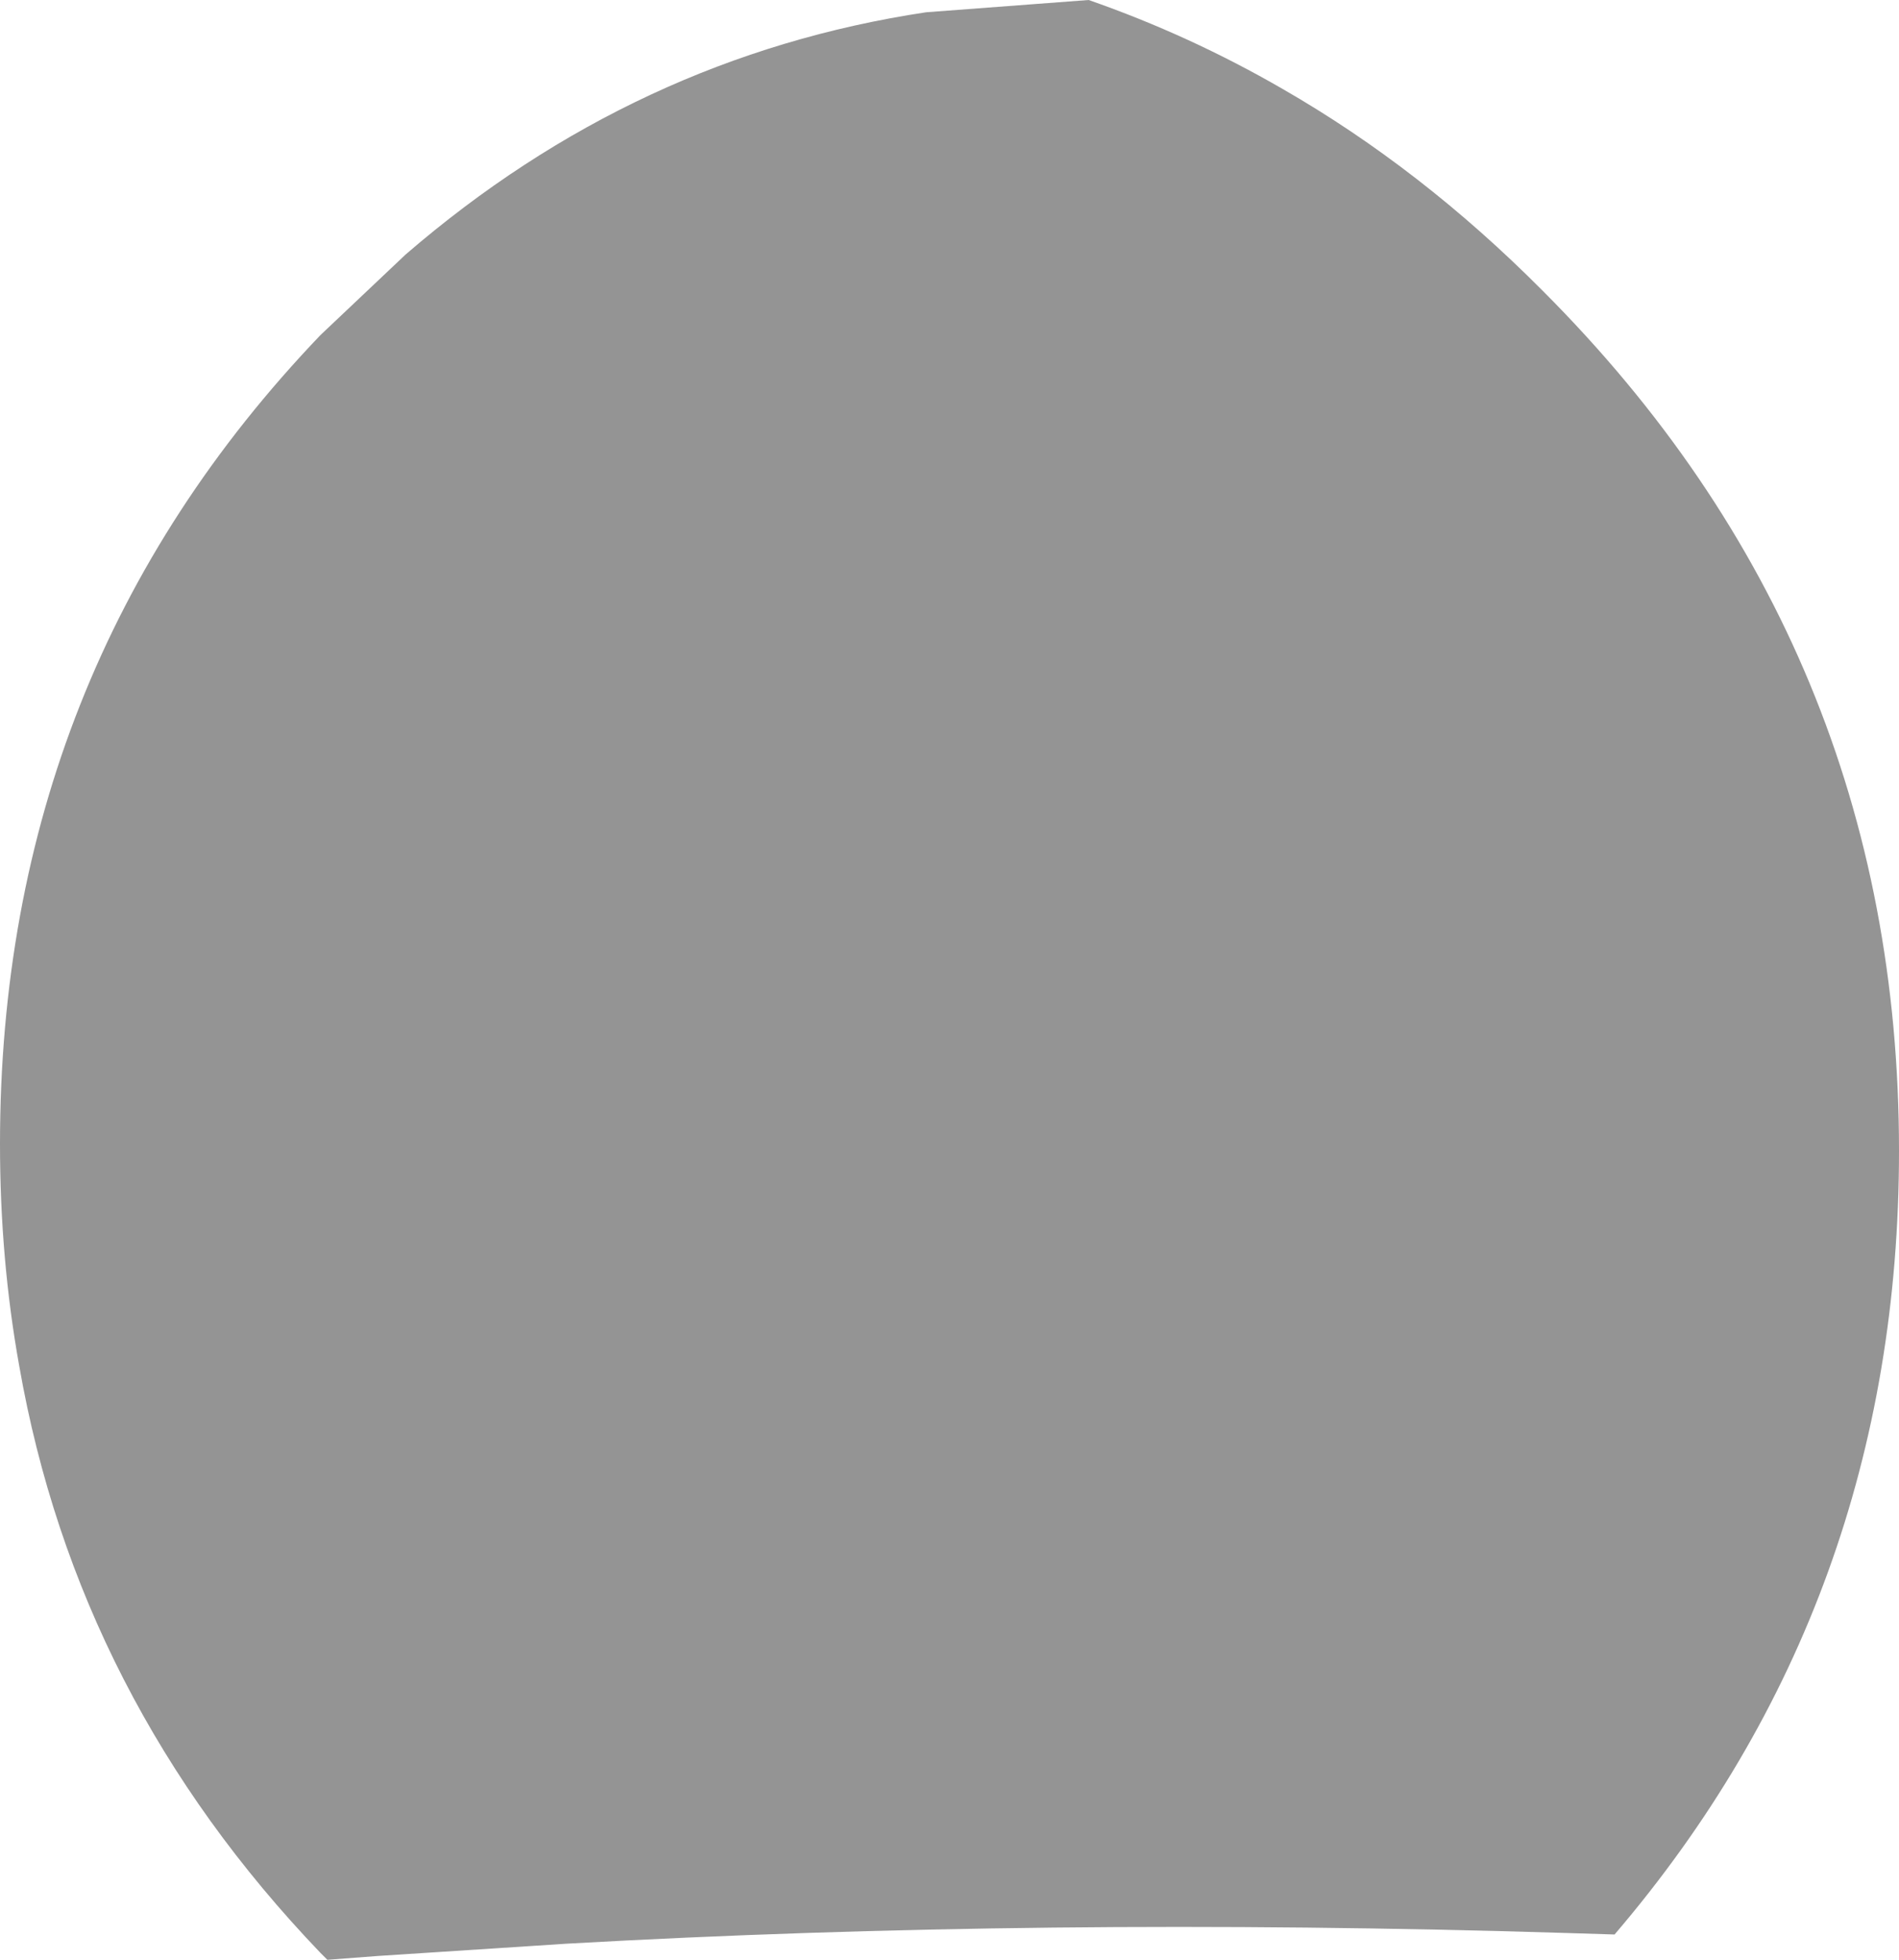 <?xml version="1.0" encoding="UTF-8" standalone="no"?>
<svg xmlns:xlink="http://www.w3.org/1999/xlink" height="127.8px" width="123.85px" xmlns="http://www.w3.org/2000/svg">
  <g transform="matrix(1.0, 0.0, 0.0, 1.0, 61.9, 63.9)">
    <path d="M-40.55 63.9 L-40.8 63.65 -41.0 63.45 Q-56.85 46.9 -60.65 25.15 -61.9 18.2 -61.9 10.7 -61.9 -20.2 -41.0 -42.05 L-35.45 -47.3 Q-20.45 -60.25 -1.5 -63.1 L9.1 -63.9 Q15.7 -61.6 21.75 -58.1 30.8 -52.9 38.7 -44.95 61.95 -21.7 61.95 11.15 61.95 40.55 43.4 62.25 L40.2 62.15 Q5.95 61.1 -24.95 62.85 L-37.25 63.65 -40.55 63.9" fill="#000000" fill-opacity="0.42" fill-rule="evenodd" stroke="none"/>
  </g>
</svg>
